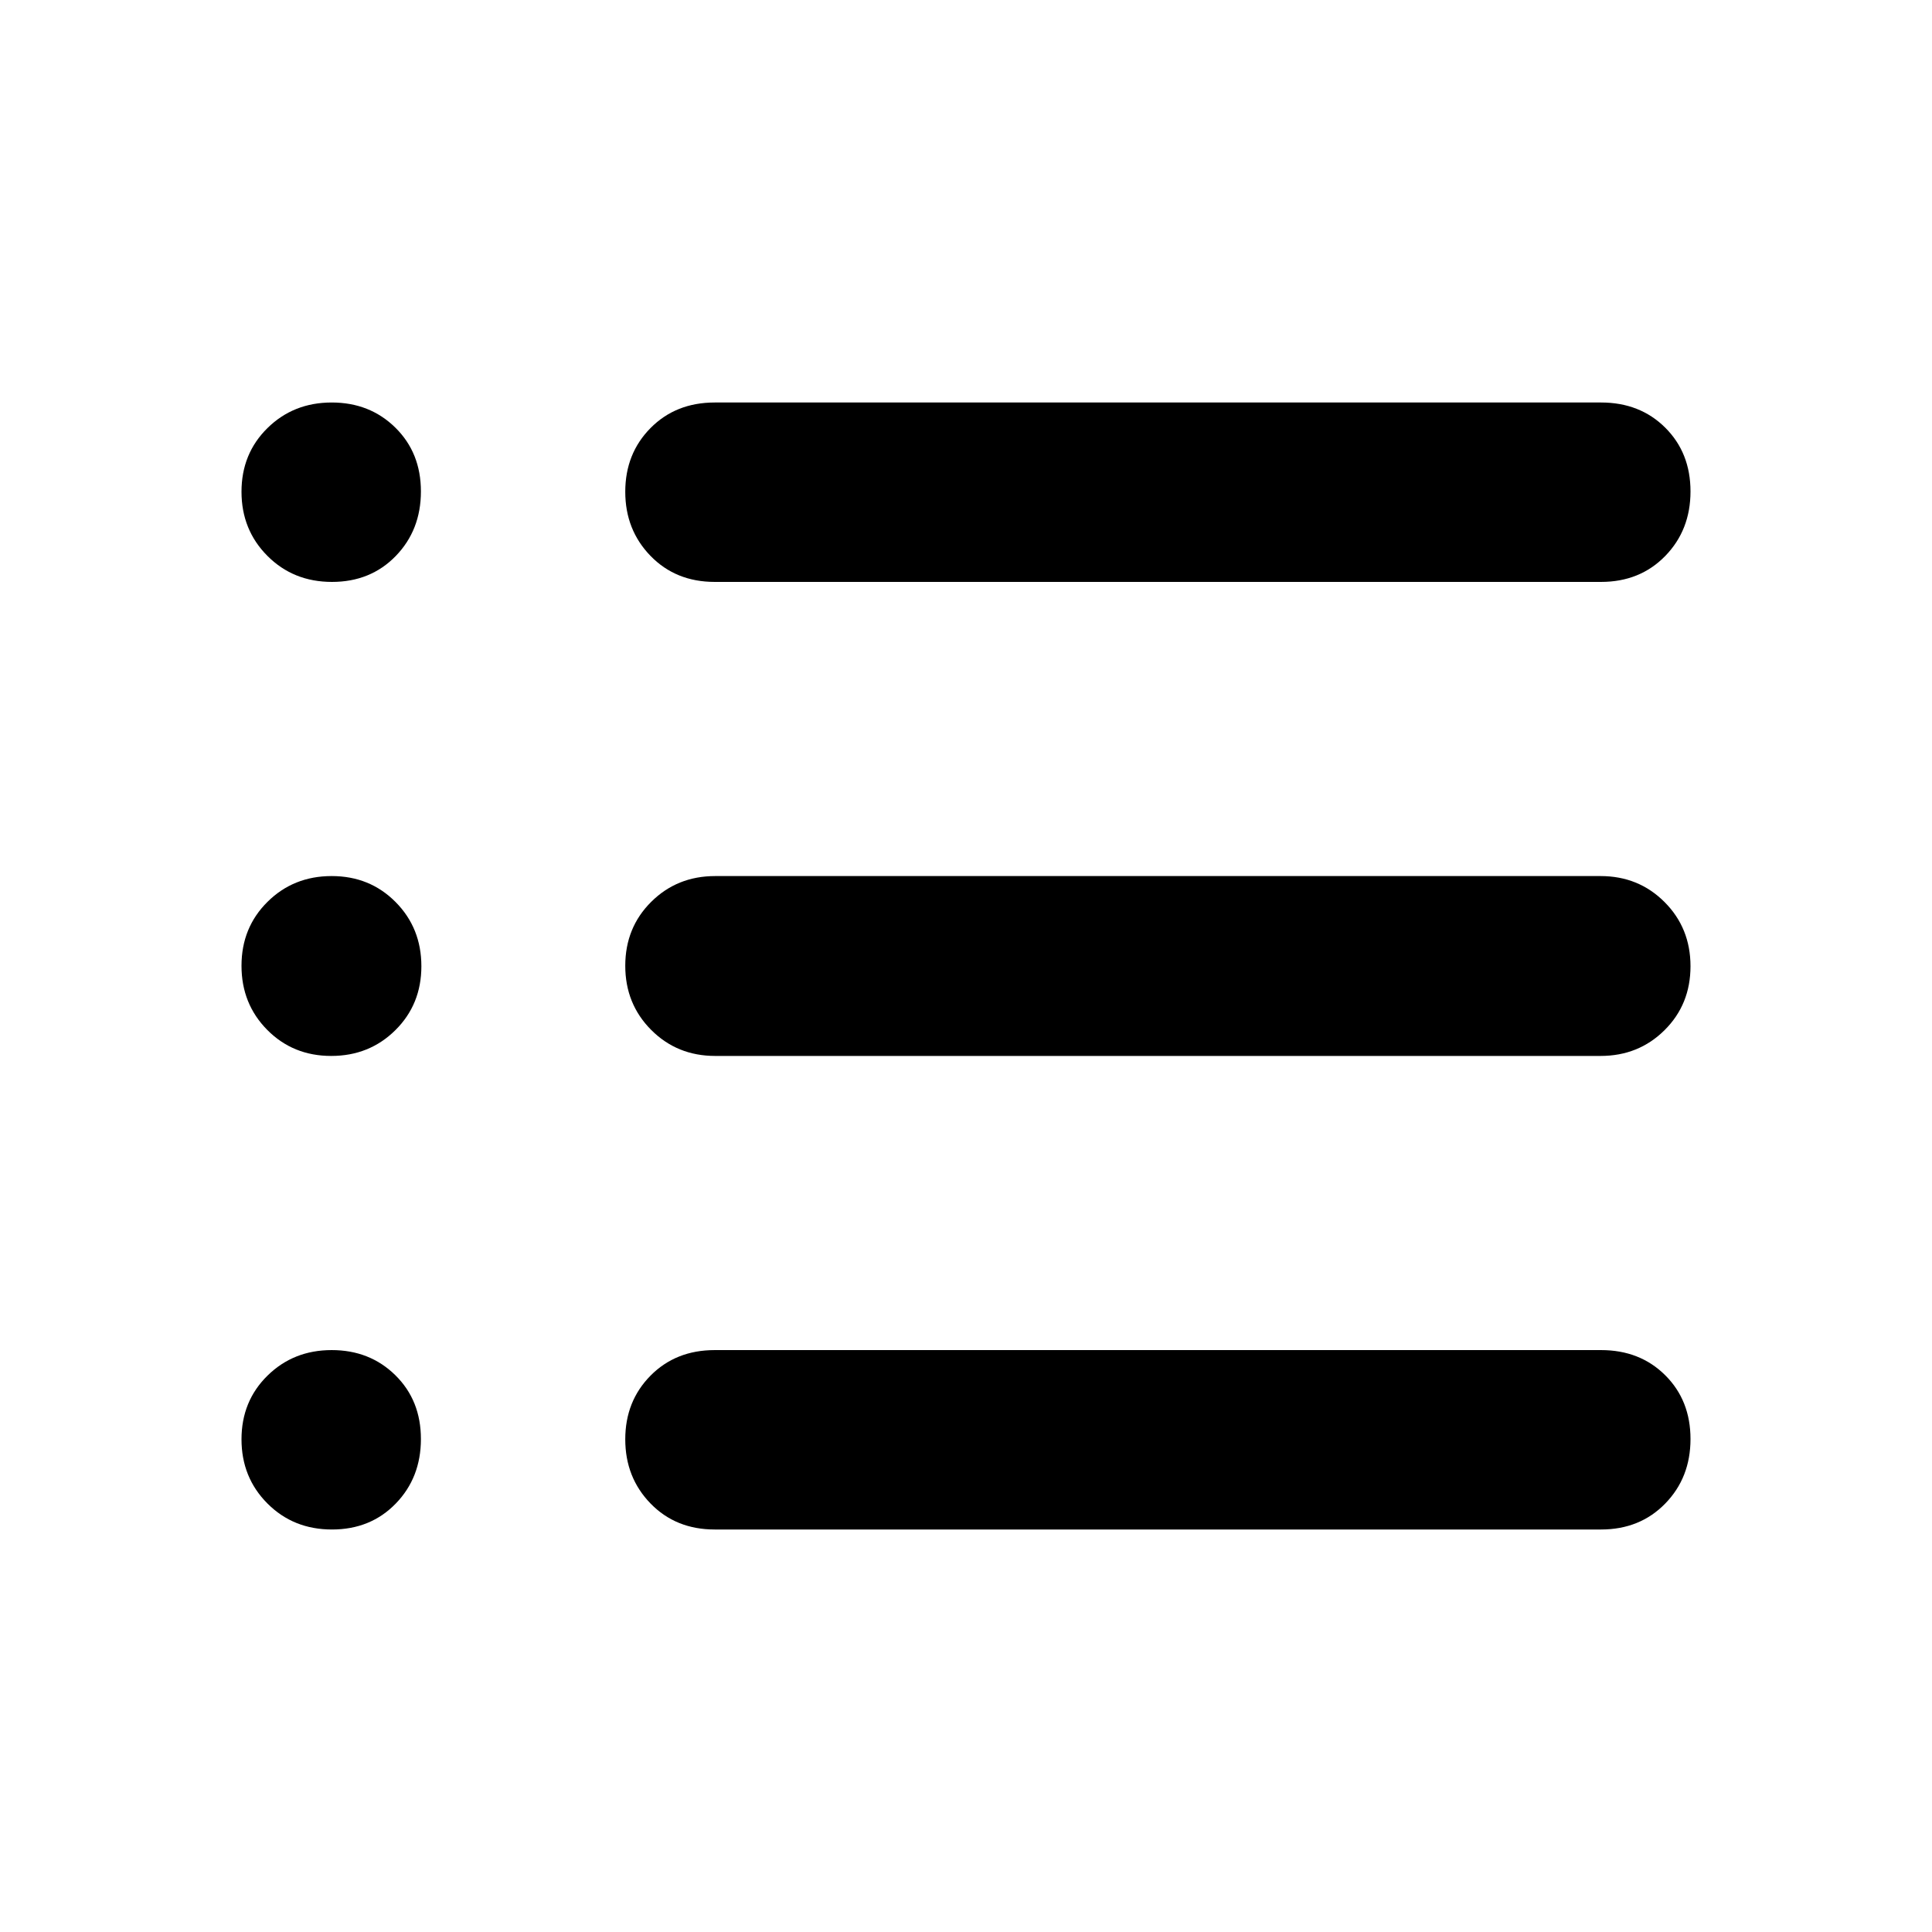 <svg xmlns="http://www.w3.org/2000/svg" height="48" viewBox="0 -960 960 960" width="48"><path d="M355.15-200q-19.34 0-31.9-12.92-12.56-12.92-12.56-31.89 0-18.96 12.56-31.65 12.56-12.69 31.9-12.69h440.39q19.34 0 31.9 12.5Q840-264.15 840-244.96t-12.56 32.07Q814.88-200 795.54-200H355.15Zm.23-235.31q-18.91 0-31.8-12.92t-12.89-31.88q0-18.97 12.89-31.77 12.89-12.81 31.8-12.81h439.93q18.91 0 31.8 12.92T840-479.89q0 18.97-12.89 31.77-12.89 12.81-31.8 12.81H355.38Zm-.23-235.54q-19.34 0-31.9-12.92-12.56-12.92-12.56-31.88 0-18.97 12.56-31.66Q335.81-760 355.15-760h440.39q19.34 0 31.9 12.5Q840-735 840-715.81t-12.56 32.08q-12.56 12.88-31.9 12.88H355.15Zm-190.19 0q-19.19 0-32.07-12.92Q120-696.69 120-715.65q0-18.97 12.92-31.66Q145.84-760 164.81-760q18.96 0 31.65 12.5 12.69 12.5 12.69 31.69t-12.5 32.08q-12.5 12.88-31.69 12.88Zm-.38 235.54q-18.96 0-31.77-12.92Q120-461.15 120-480.11q0-18.97 12.92-31.77 12.92-12.81 31.89-12.81 18.96 0 31.77 12.92 12.8 12.92 12.8 31.88 0 18.97-12.92 31.77-12.92 12.81-31.88 12.81Zm.38 235.31q-19.19 0-32.07-12.92Q120-225.84 120-244.81q0-18.96 12.92-31.65 12.92-12.69 31.89-12.69 18.96 0 31.65 12.5 12.69 12.5 12.69 31.69t-12.5 32.07Q184.15-200 164.96-200Z"/></svg>